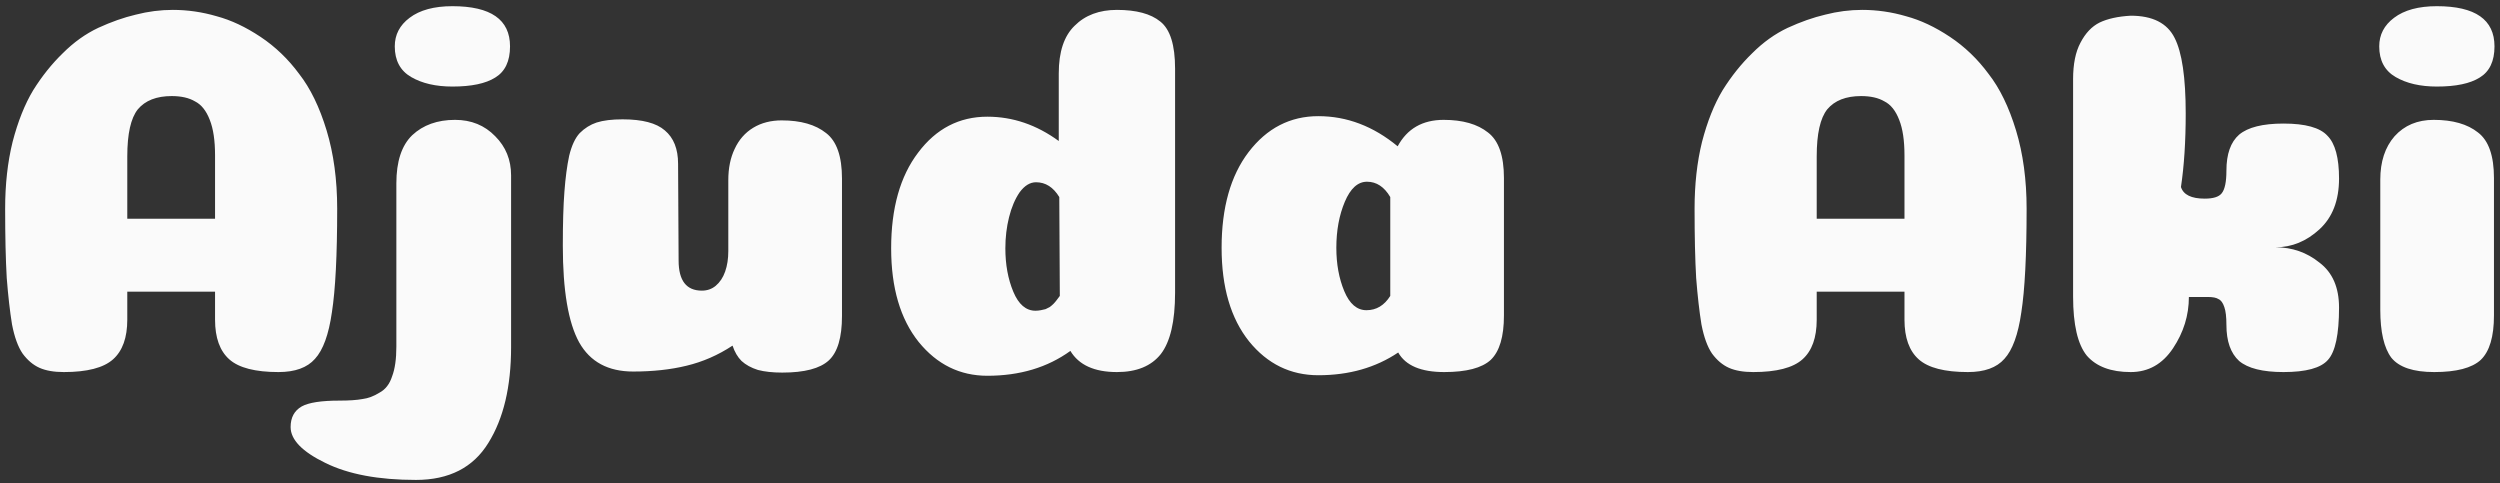 <svg width="383" height="74" viewBox="0 0 383 74" fill="none" xmlns="http://www.w3.org/2000/svg">
<rect x="0" y="0" width="383" height="74" fill="#333333" stroke="none"/>
<path d="M26.304 14.718C23.982 14.718 22.254 15.393 21.12 16.743C20.04 18.093 19.5 20.496 19.5 23.952V33.51H32.946V23.79C32.946 21.522 32.676 19.713 32.136 18.363C31.596 16.959 30.84 16.014 29.868 15.528C28.95 14.988 27.762 14.718 26.304 14.718ZM32.946 44.688H19.5V48.981C19.5 51.735 18.771 53.76 17.313 55.056C15.855 56.352 13.344 57 9.78 57C8.268 57 7.026 56.784 6.054 56.352C5.082 55.92 4.218 55.191 3.462 54.165C2.76 53.139 2.22 51.654 1.842 49.71C1.518 47.712 1.248 45.336 1.032 42.582C0.87 39.774 0.789 36.237 0.789 31.971C0.789 28.245 1.167 24.843 1.923 21.765C2.733 18.633 3.786 15.987 5.082 13.827C6.432 11.667 7.944 9.777 9.618 8.157C11.292 6.483 13.101 5.187 15.045 4.269C17.043 3.351 18.96 2.676 20.796 2.244C22.686 1.758 24.576 1.515 26.466 1.515C28.734 1.515 30.975 1.839 33.189 2.487C35.403 3.081 37.644 4.134 39.912 5.646C42.18 7.158 44.151 9.048 45.825 11.316C47.553 13.53 48.957 16.419 50.037 19.983C51.117 23.547 51.657 27.543 51.657 31.971C51.657 39.099 51.387 44.391 50.847 47.847C50.361 51.249 49.497 53.625 48.255 54.975C47.067 56.325 45.204 57 42.666 57C39.102 57 36.591 56.352 35.133 55.056C33.675 53.76 32.946 51.735 32.946 48.981V44.688ZM78.299 26.868V53.193C78.299 59.241 77.138 64.128 74.816 67.854C72.494 71.634 68.795 73.524 63.719 73.524C57.995 73.524 53.378 72.66 49.868 70.932C46.304 69.204 44.522 67.368 44.522 65.424C44.522 63.966 45.089 62.913 46.223 62.265C47.303 61.671 49.22 61.374 51.974 61.374C53.486 61.374 54.674 61.293 55.538 61.131C56.402 61.023 57.266 60.699 58.13 60.159C59.048 59.673 59.696 58.836 60.074 57.648C60.506 56.514 60.722 55.002 60.722 53.112V28.083C60.722 24.735 61.532 22.278 63.152 20.712C64.826 19.146 67.013 18.363 69.713 18.363C72.197 18.363 74.249 19.2 75.869 20.874C77.489 22.494 78.299 24.492 78.299 26.868ZM60.479 7.104C60.479 5.322 61.235 3.864 62.747 2.73C64.313 1.542 66.5 0.948 69.308 0.948C75.194 0.948 78.137 3 78.137 7.104C78.137 9.372 77.381 10.965 75.869 11.883C74.411 12.801 72.224 13.26 69.308 13.26C66.77 13.26 64.664 12.774 62.99 11.802C61.316 10.83 60.479 9.264 60.479 7.104ZM103.963 39.909C103.963 42.987 105.151 44.526 107.527 44.526C108.337 44.526 109.039 44.283 109.633 43.797C110.281 43.257 110.767 42.528 111.091 41.61C111.415 40.692 111.577 39.639 111.577 38.451V27.597C111.577 25.761 111.901 24.168 112.549 22.818C113.197 21.414 114.142 20.334 115.384 19.578C116.626 18.822 118.084 18.444 119.758 18.444C122.674 18.444 124.942 19.092 126.562 20.388C128.182 21.63 128.992 23.952 128.992 27.354V48.414C128.992 51.708 128.317 53.976 126.967 55.218C125.617 56.46 123.241 57.081 119.839 57.081C118.381 57.081 117.139 56.946 116.113 56.676C115.087 56.352 114.25 55.893 113.602 55.299C113.008 54.705 112.549 53.922 112.225 52.95C110.011 54.408 107.662 55.434 105.178 56.028C102.748 56.622 100.021 56.919 96.997 56.919C93.163 56.919 90.409 55.434 88.735 52.464C87.061 49.44 86.224 44.499 86.224 37.641C86.224 34.239 86.305 31.485 86.467 29.379C86.629 27.219 86.872 25.383 87.196 23.871C87.574 22.305 88.114 21.144 88.816 20.388C89.572 19.632 90.436 19.092 91.408 18.768C92.434 18.444 93.757 18.282 95.377 18.282C98.401 18.282 100.561 18.849 101.857 19.983C103.207 21.117 103.882 22.818 103.882 25.086L103.963 39.909ZM180.022 44.85C180.022 49.224 179.293 52.356 177.835 54.246C176.377 56.082 174.136 57 171.112 57C167.656 57 165.28 55.92 163.984 53.76C160.474 56.298 156.235 57.567 151.267 57.567C147.055 57.567 143.545 55.839 140.737 52.383C137.929 48.873 136.525 44.094 136.525 38.046C136.525 31.89 137.902 27.003 140.656 23.385C143.41 19.713 146.947 17.877 151.267 17.877C155.155 17.877 158.8 19.119 162.202 21.603V11.235C162.202 7.941 163.012 5.511 164.632 3.945C166.252 2.325 168.412 1.515 171.112 1.515C174.082 1.515 176.296 2.109 177.754 3.297C179.266 4.485 180.022 6.888 180.022 10.506V44.85ZM162.364 45.336L162.283 30.189C161.365 28.677 160.177 27.921 158.719 27.921C157.801 27.921 156.964 28.434 156.208 29.46C155.506 30.486 154.966 31.755 154.588 33.267C154.21 34.779 154.021 36.372 154.021 38.046C154.021 40.53 154.426 42.744 155.236 44.688C156.046 46.632 157.18 47.604 158.638 47.604C158.908 47.604 159.178 47.577 159.448 47.523C159.718 47.469 159.961 47.415 160.177 47.361C160.393 47.253 160.609 47.145 160.825 47.037C161.041 46.875 161.23 46.713 161.392 46.551C161.554 46.389 161.716 46.2 161.878 45.984C162.04 45.768 162.202 45.552 162.364 45.336ZM201.973 57.486C197.707 57.486 194.17 55.758 191.362 52.302C188.554 48.792 187.15 44.013 187.15 37.965C187.15 31.809 188.527 26.922 191.281 23.304C194.089 19.632 197.653 17.796 201.973 17.796C206.347 17.796 210.397 19.335 214.123 22.413C215.581 19.713 217.93 18.363 221.17 18.363C224.086 18.363 226.354 19.011 227.974 20.307C229.594 21.549 230.404 23.871 230.404 27.273V48.333C230.404 51.573 229.729 53.841 228.379 55.137C227.029 56.379 224.653 57 221.251 57C217.687 57 215.338 56.001 214.204 54.003C210.748 56.325 206.671 57.486 201.973 57.486ZM212.989 30.189C212.071 28.623 210.883 27.84 209.425 27.84C208.021 27.84 206.887 28.866 206.023 30.918C205.159 32.97 204.727 35.319 204.727 37.965C204.727 40.449 205.132 42.663 205.942 44.607C206.752 46.551 207.886 47.523 209.344 47.523C210.856 47.523 212.071 46.794 212.989 45.336V30.189ZM285.124 14.718C282.802 14.718 281.074 15.393 279.94 16.743C278.86 18.093 278.32 20.496 278.32 23.952V33.51H291.766V23.79C291.766 21.522 291.496 19.713 290.956 18.363C290.416 16.959 289.66 16.014 288.688 15.528C287.77 14.988 286.582 14.718 285.124 14.718ZM291.766 44.688H278.32V48.981C278.32 51.735 277.591 53.76 276.133 55.056C274.675 56.352 272.164 57 268.6 57C267.088 57 265.846 56.784 264.874 56.352C263.902 55.92 263.038 55.191 262.282 54.165C261.58 53.139 261.04 51.654 260.662 49.71C260.338 47.712 260.068 45.336 259.852 42.582C259.69 39.774 259.609 36.237 259.609 31.971C259.609 28.245 259.987 24.843 260.743 21.765C261.553 18.633 262.606 15.987 263.902 13.827C265.252 11.667 266.764 9.777 268.438 8.157C270.112 6.483 271.921 5.187 273.865 4.269C275.863 3.351 277.78 2.676 279.616 2.244C281.506 1.758 283.396 1.515 285.286 1.515C287.554 1.515 289.795 1.839 292.009 2.487C294.223 3.081 296.464 4.134 298.732 5.646C301 7.158 302.971 9.048 304.645 11.316C306.373 13.53 307.777 16.419 308.857 19.983C309.937 23.547 310.477 27.543 310.477 31.971C310.477 39.099 310.207 44.391 309.667 47.847C309.181 51.249 308.317 53.625 307.075 54.975C305.887 56.325 304.024 57 301.486 57C297.922 57 295.411 56.352 293.953 55.056C292.495 53.76 291.766 51.735 291.766 48.981V44.688ZM338.253 45.498H335.337C335.337 48.306 334.527 50.925 332.907 53.355C331.287 55.785 329.127 57 326.427 57C323.403 57 321.162 56.163 319.704 54.489C318.3 52.761 317.598 49.737 317.598 45.417V12.126C317.598 9.804 317.976 7.941 318.732 6.537C319.488 5.079 320.46 4.053 321.648 3.459C322.89 2.865 324.483 2.514 326.427 2.406C329.775 2.406 332.016 3.54 333.15 5.808C334.284 8.022 334.851 11.883 334.851 17.391C334.851 21.657 334.608 25.41 334.122 28.65C334.5 29.838 335.715 30.432 337.767 30.432C339.063 30.432 339.927 30.162 340.359 29.622C340.845 29.028 341.088 27.867 341.088 26.139C341.088 23.601 341.736 21.765 343.032 20.631C344.382 19.497 346.65 18.93 349.836 18.93C353.184 18.93 355.425 19.551 356.559 20.793C357.747 21.981 358.341 24.168 358.341 27.354C358.341 30.702 357.342 33.294 355.344 35.13C353.346 36.966 351.105 37.884 348.621 37.884C351.159 37.884 353.4 38.667 355.344 40.233C357.342 41.745 358.341 44.04 358.341 47.118C358.341 51.222 357.774 53.895 356.64 55.137C355.56 56.379 353.292 57 349.836 57C346.65 57 344.382 56.433 343.032 55.299C341.736 54.111 341.088 52.275 341.088 49.791C341.088 48.549 340.98 47.631 340.764 47.037C340.548 46.389 340.251 45.984 339.873 45.822C339.549 45.606 339.009 45.498 338.253 45.498ZM364.498 7.104C364.498 5.322 365.254 3.864 366.766 2.73C368.332 1.542 370.519 0.948 373.327 0.948C379.213 0.948 382.156 3 382.156 7.104C382.156 9.372 381.4 10.965 379.888 11.883C378.43 12.801 376.243 13.26 373.327 13.26C370.789 13.26 368.683 12.774 367.009 11.802C365.335 10.83 364.498 9.264 364.498 7.104ZM382.075 48.333C382.075 51.573 381.4 53.841 380.05 55.137C378.7 56.379 376.324 57 372.922 57C369.736 57 367.549 56.271 366.361 54.813C365.227 53.301 364.66 50.844 364.66 47.442V27.516C364.66 24.762 365.389 22.548 366.847 20.874C368.359 19.2 370.357 18.363 372.841 18.363C375.757 18.363 378.025 19.011 379.645 20.307C381.265 21.549 382.075 23.871 382.075 27.273V48.333Z" fill="#FAFAFA"/>
</svg>
